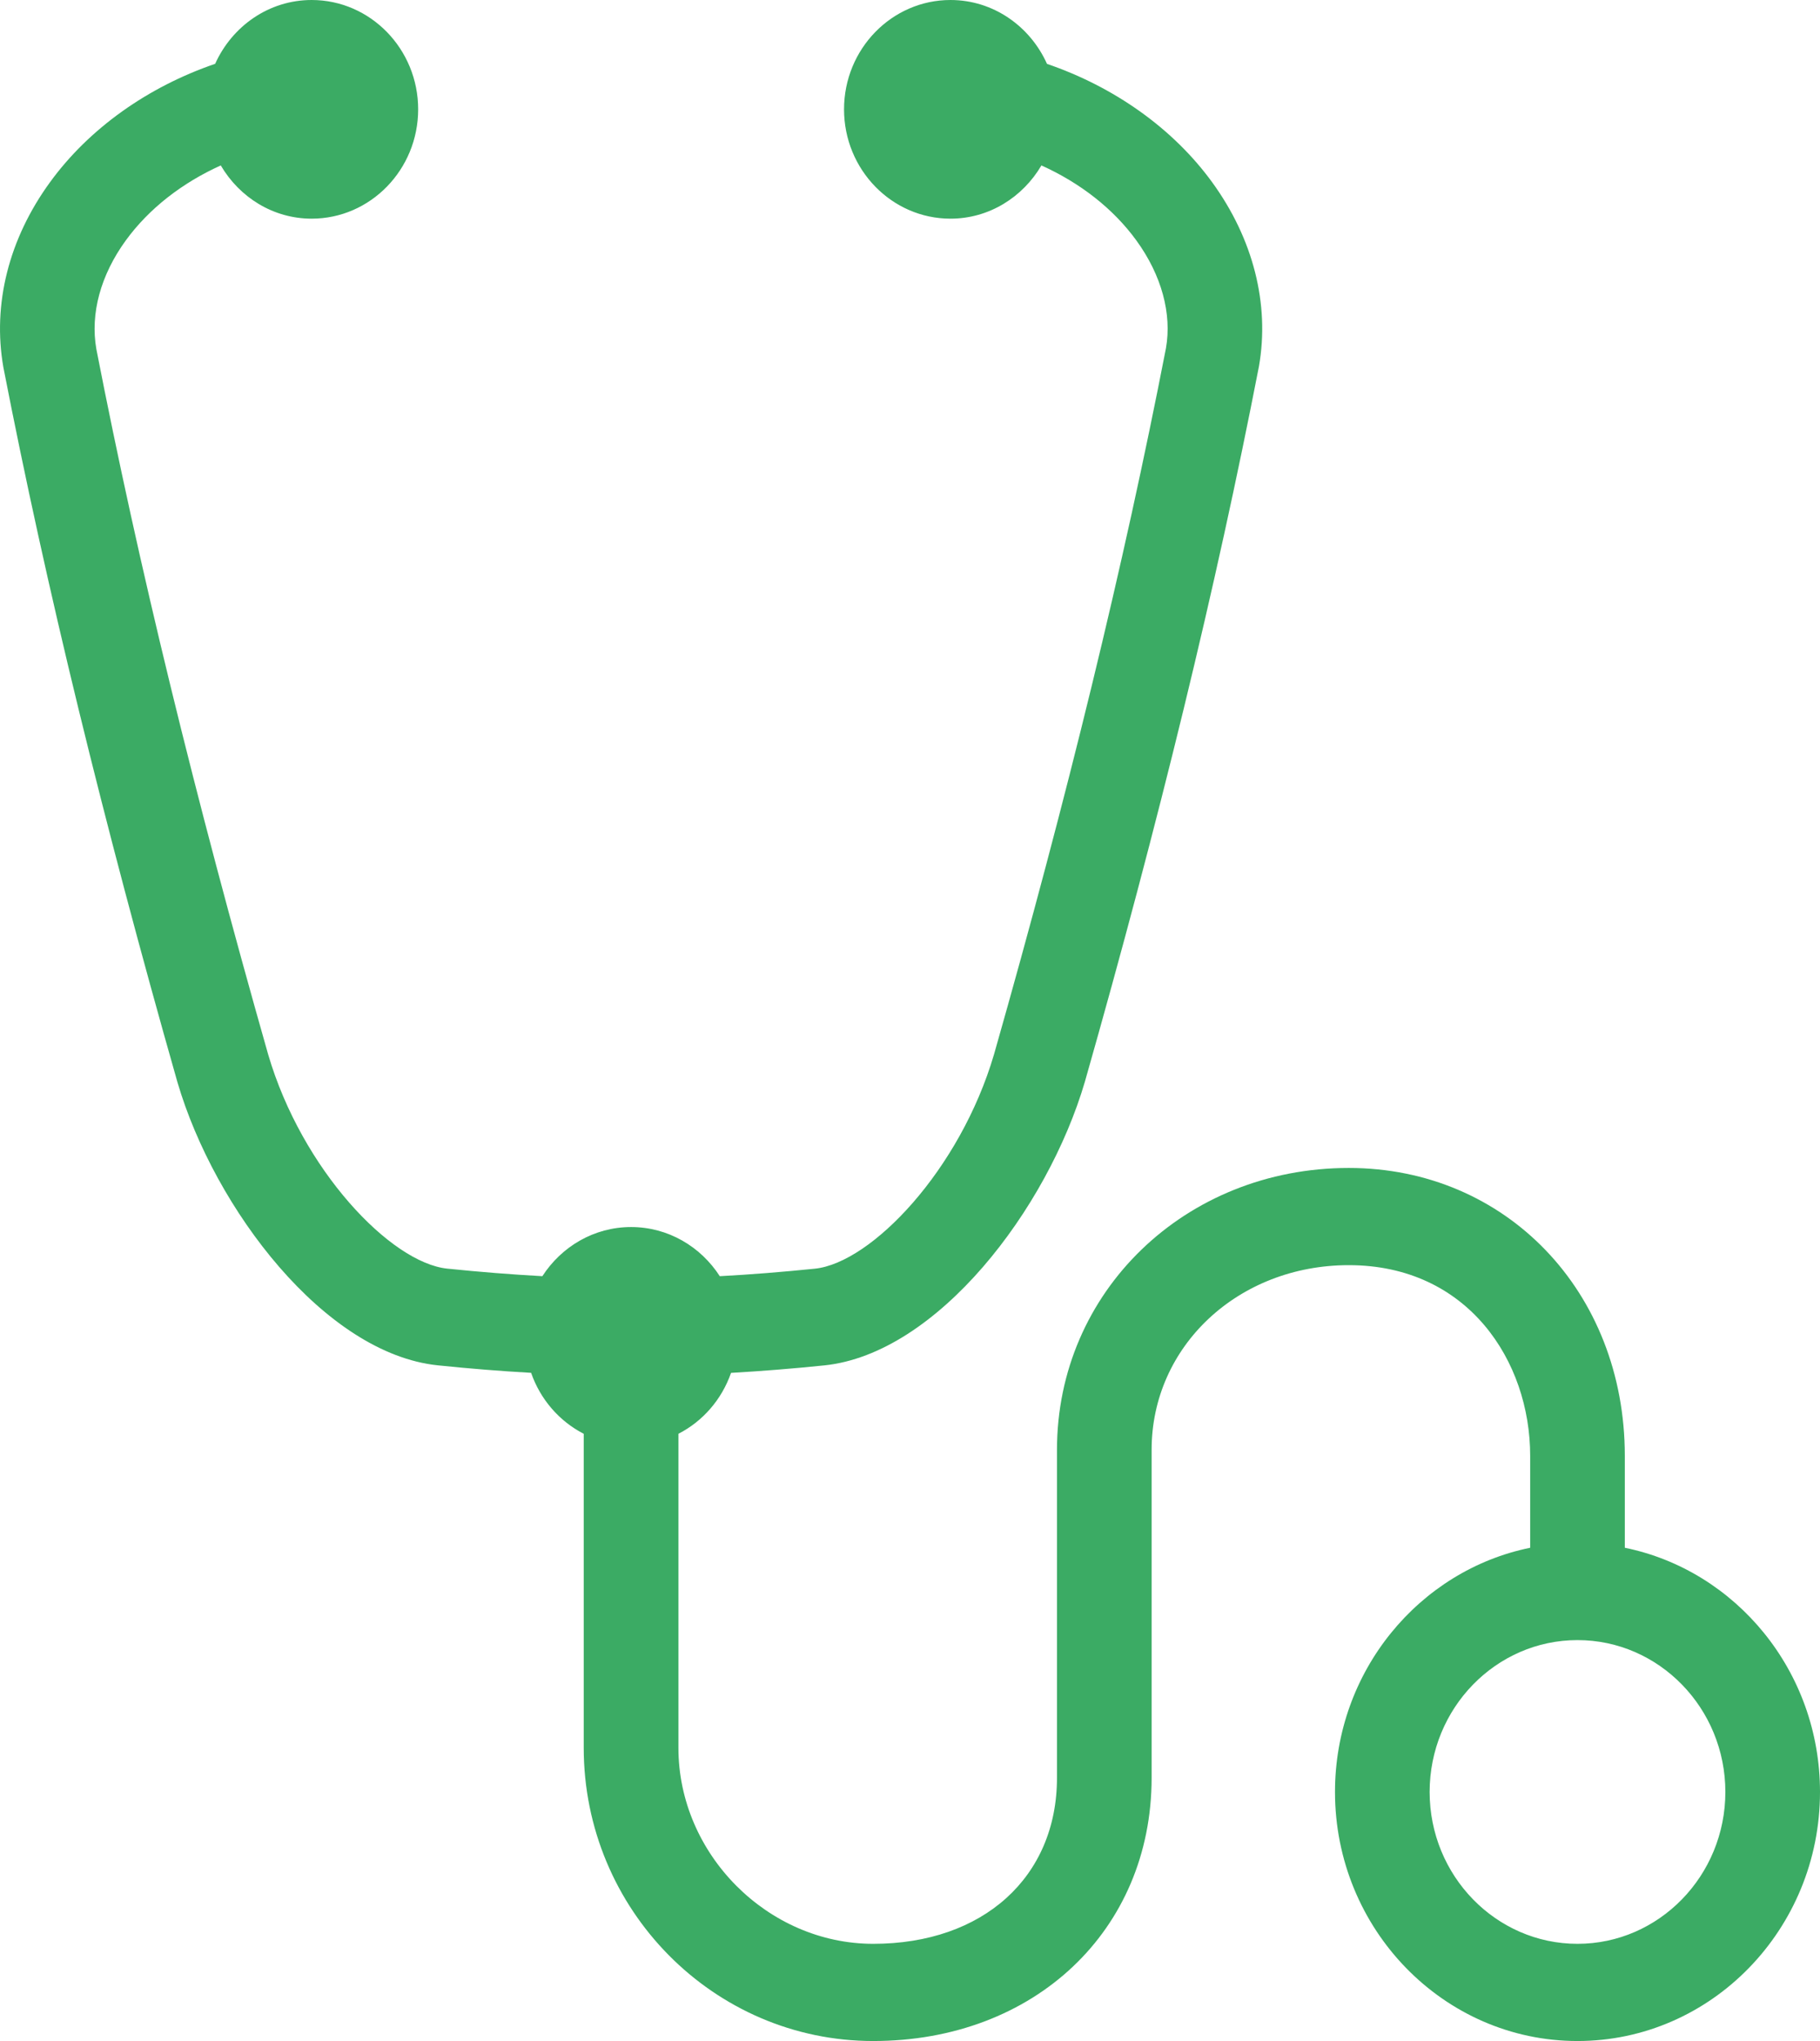 <svg width="33" height="37" viewBox="0 0 33 37" fill="none" xmlns="http://www.w3.org/2000/svg">
                <path d="M29.461 28.058V26.392C29.461 23.417 27.309 21.173 24.456 21.173C21.489 21.173 19.165 23.418 19.165 26.282V32.228C19.165 34.029 17.826 35.238 15.833 35.238C13.919 35.238 12.301 33.611 12.301 31.685V25.992C12.744 25.765 13.086 25.371 13.255 24.888C13.805 24.856 14.365 24.812 14.947 24.752C16.993 24.541 18.99 21.924 19.67 19.613C21.016 14.886 22.048 10.648 22.827 6.642C23.025 5.513 22.723 4.327 21.978 3.303C21.266 2.324 20.197 1.573 18.984 1.158C18.678 0.476 18.011 0 17.234 0C16.17 0 15.304 0.889 15.304 1.982C15.304 3.075 16.17 3.964 17.234 3.964C17.935 3.964 18.544 3.575 18.883 2.999C19.581 3.314 20.184 3.78 20.603 4.357C21.061 4.986 21.251 5.687 21.141 6.312C20.375 10.251 19.354 14.441 18.024 19.112C17.408 21.209 15.801 22.893 14.775 22.999C14.182 23.059 13.611 23.105 13.051 23.135C12.706 22.599 12.114 22.244 11.443 22.244C10.771 22.244 10.18 22.599 9.834 23.135C9.274 23.104 8.703 23.059 8.11 22.998C7.085 22.892 5.477 21.207 4.863 19.118C3.531 14.436 2.51 10.247 1.747 6.328C1.634 5.686 1.824 4.986 2.282 4.357C2.702 3.78 3.305 3.314 4.003 2.999C4.341 3.575 4.95 3.964 5.651 3.964C6.716 3.964 7.582 3.075 7.582 1.982C7.582 0.889 6.716 0 5.651 0C4.874 0 4.208 0.476 3.901 1.157C2.687 1.573 1.619 2.324 0.907 3.303C0.161 4.327 -0.14 5.513 0.061 6.658C0.837 10.644 1.869 14.881 3.218 19.621C3.895 21.923 5.892 24.539 7.938 24.751C8.519 24.811 9.08 24.856 9.63 24.887C9.798 25.37 10.141 25.764 10.584 25.992V31.685C10.585 34.616 12.939 37 15.833 37C18.758 37 20.881 34.993 20.881 32.228V26.282C20.881 24.405 22.451 22.935 24.456 22.935C26.615 22.935 27.745 24.674 27.745 26.392V28.058C25.73 28.469 24.206 30.297 24.206 32.485C24.206 34.975 26.178 37 28.603 37C31.027 37 33 34.975 33 32.485C33 30.297 31.476 28.469 29.461 28.058ZM28.603 35.238C27.124 35.238 25.922 34.003 25.922 32.485C25.922 30.967 27.124 29.732 28.603 29.732C30.081 29.732 31.284 30.967 31.284 32.485C31.284 34.003 30.081 35.238 28.603 35.238Z" fill="#3BAB64"/>
            </svg>